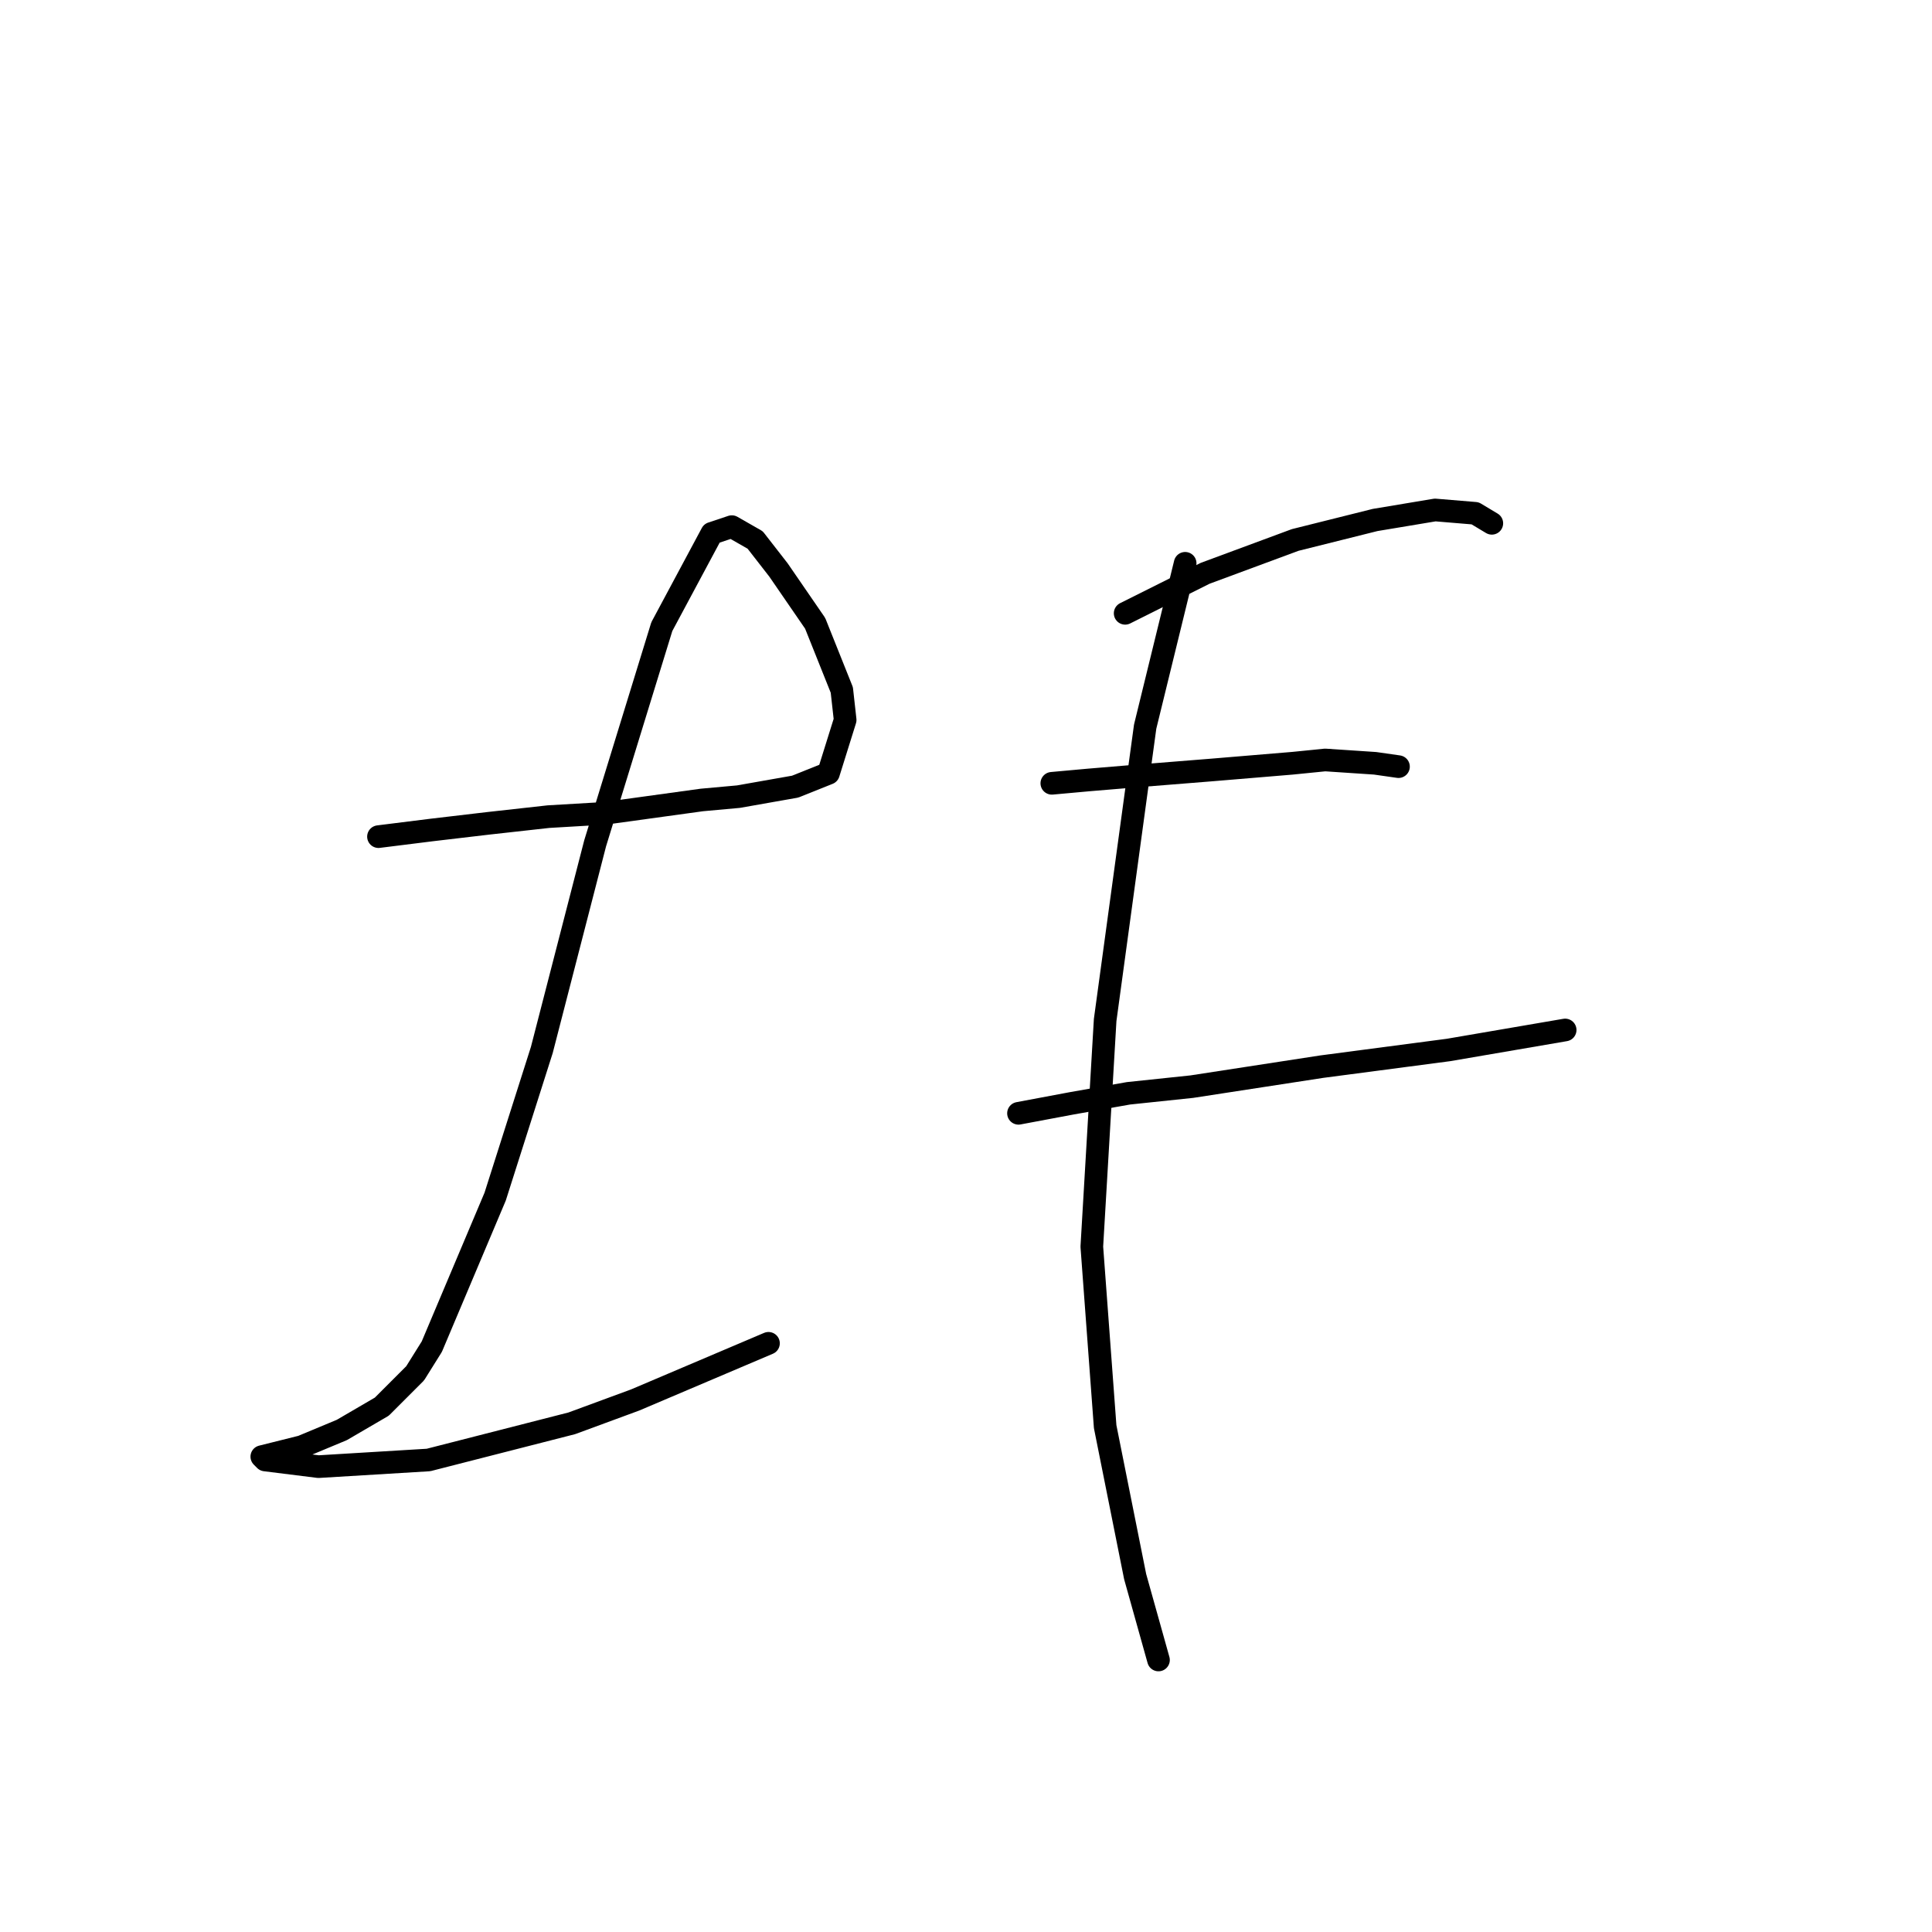 <?xml version="1.0" standalone="no"?>
    <svg width="256" height="256" xmlns="http://www.w3.org/2000/svg" version="1.1">
    <polyline stroke="black" stroke-width="3" stroke-linecap="round" fill="transparent" stroke-linejoin="round" points="50.15 110.859 57.217 109.976 64.726 109.092 72.676 108.209 80.185 107.767 92.994 106.001 97.853 105.559 105.362 104.234 109.778 102.467 111.987 95.4 111.545 91.425 108.012 82.591 103.153 75.524 100.061 71.549 96.969 69.782 94.319 70.666 87.694 83.033 78.86 111.743 71.793 139.127 65.609 158.562 57.217 178.438 55.009 181.971 50.592 186.388 45.292 189.48 39.992 191.688 36.458 192.572 34.691 193.013 35.133 193.455 42.2 194.338 56.776 193.455 75.768 188.596 84.16 185.505 101.828 177.996 101.828 177.996 " />
        <polyline stroke="black" stroke-width="3" stroke-linecap="round" fill="transparent" stroke-linejoin="round" points="149.089 81.266 159.689 75.966 171.615 71.549 182.215 68.899 190.166 67.574 195.466 68.015 197.674 69.34 197.674 69.34 " />
        <polyline stroke="black" stroke-width="3" stroke-linecap="round" fill="transparent" stroke-linejoin="round" points="139.372 103.792 144.23 103.351 149.53 102.909 160.573 102.025 171.173 101.142 175.59 100.7 182.215 101.142 185.307 101.584 185.307 101.584 " />
        <polyline stroke="black" stroke-width="3" stroke-linecap="round" fill="transparent" stroke-linejoin="round" points="134.955 147.519 142.022 146.194 149.53 144.869 157.922 143.986 175.148 141.336 191.933 139.127 207.392 136.477 207.392 136.477 " />
        <polyline stroke="black" stroke-width="3" stroke-linecap="round" fill="transparent" stroke-linejoin="round" points="157.039 74.641 151.739 96.284 146.439 135.152 144.672 165.187 146.439 189.038 150.414 208.914 153.506 219.956 153.506 219.956 " />
        </svg>